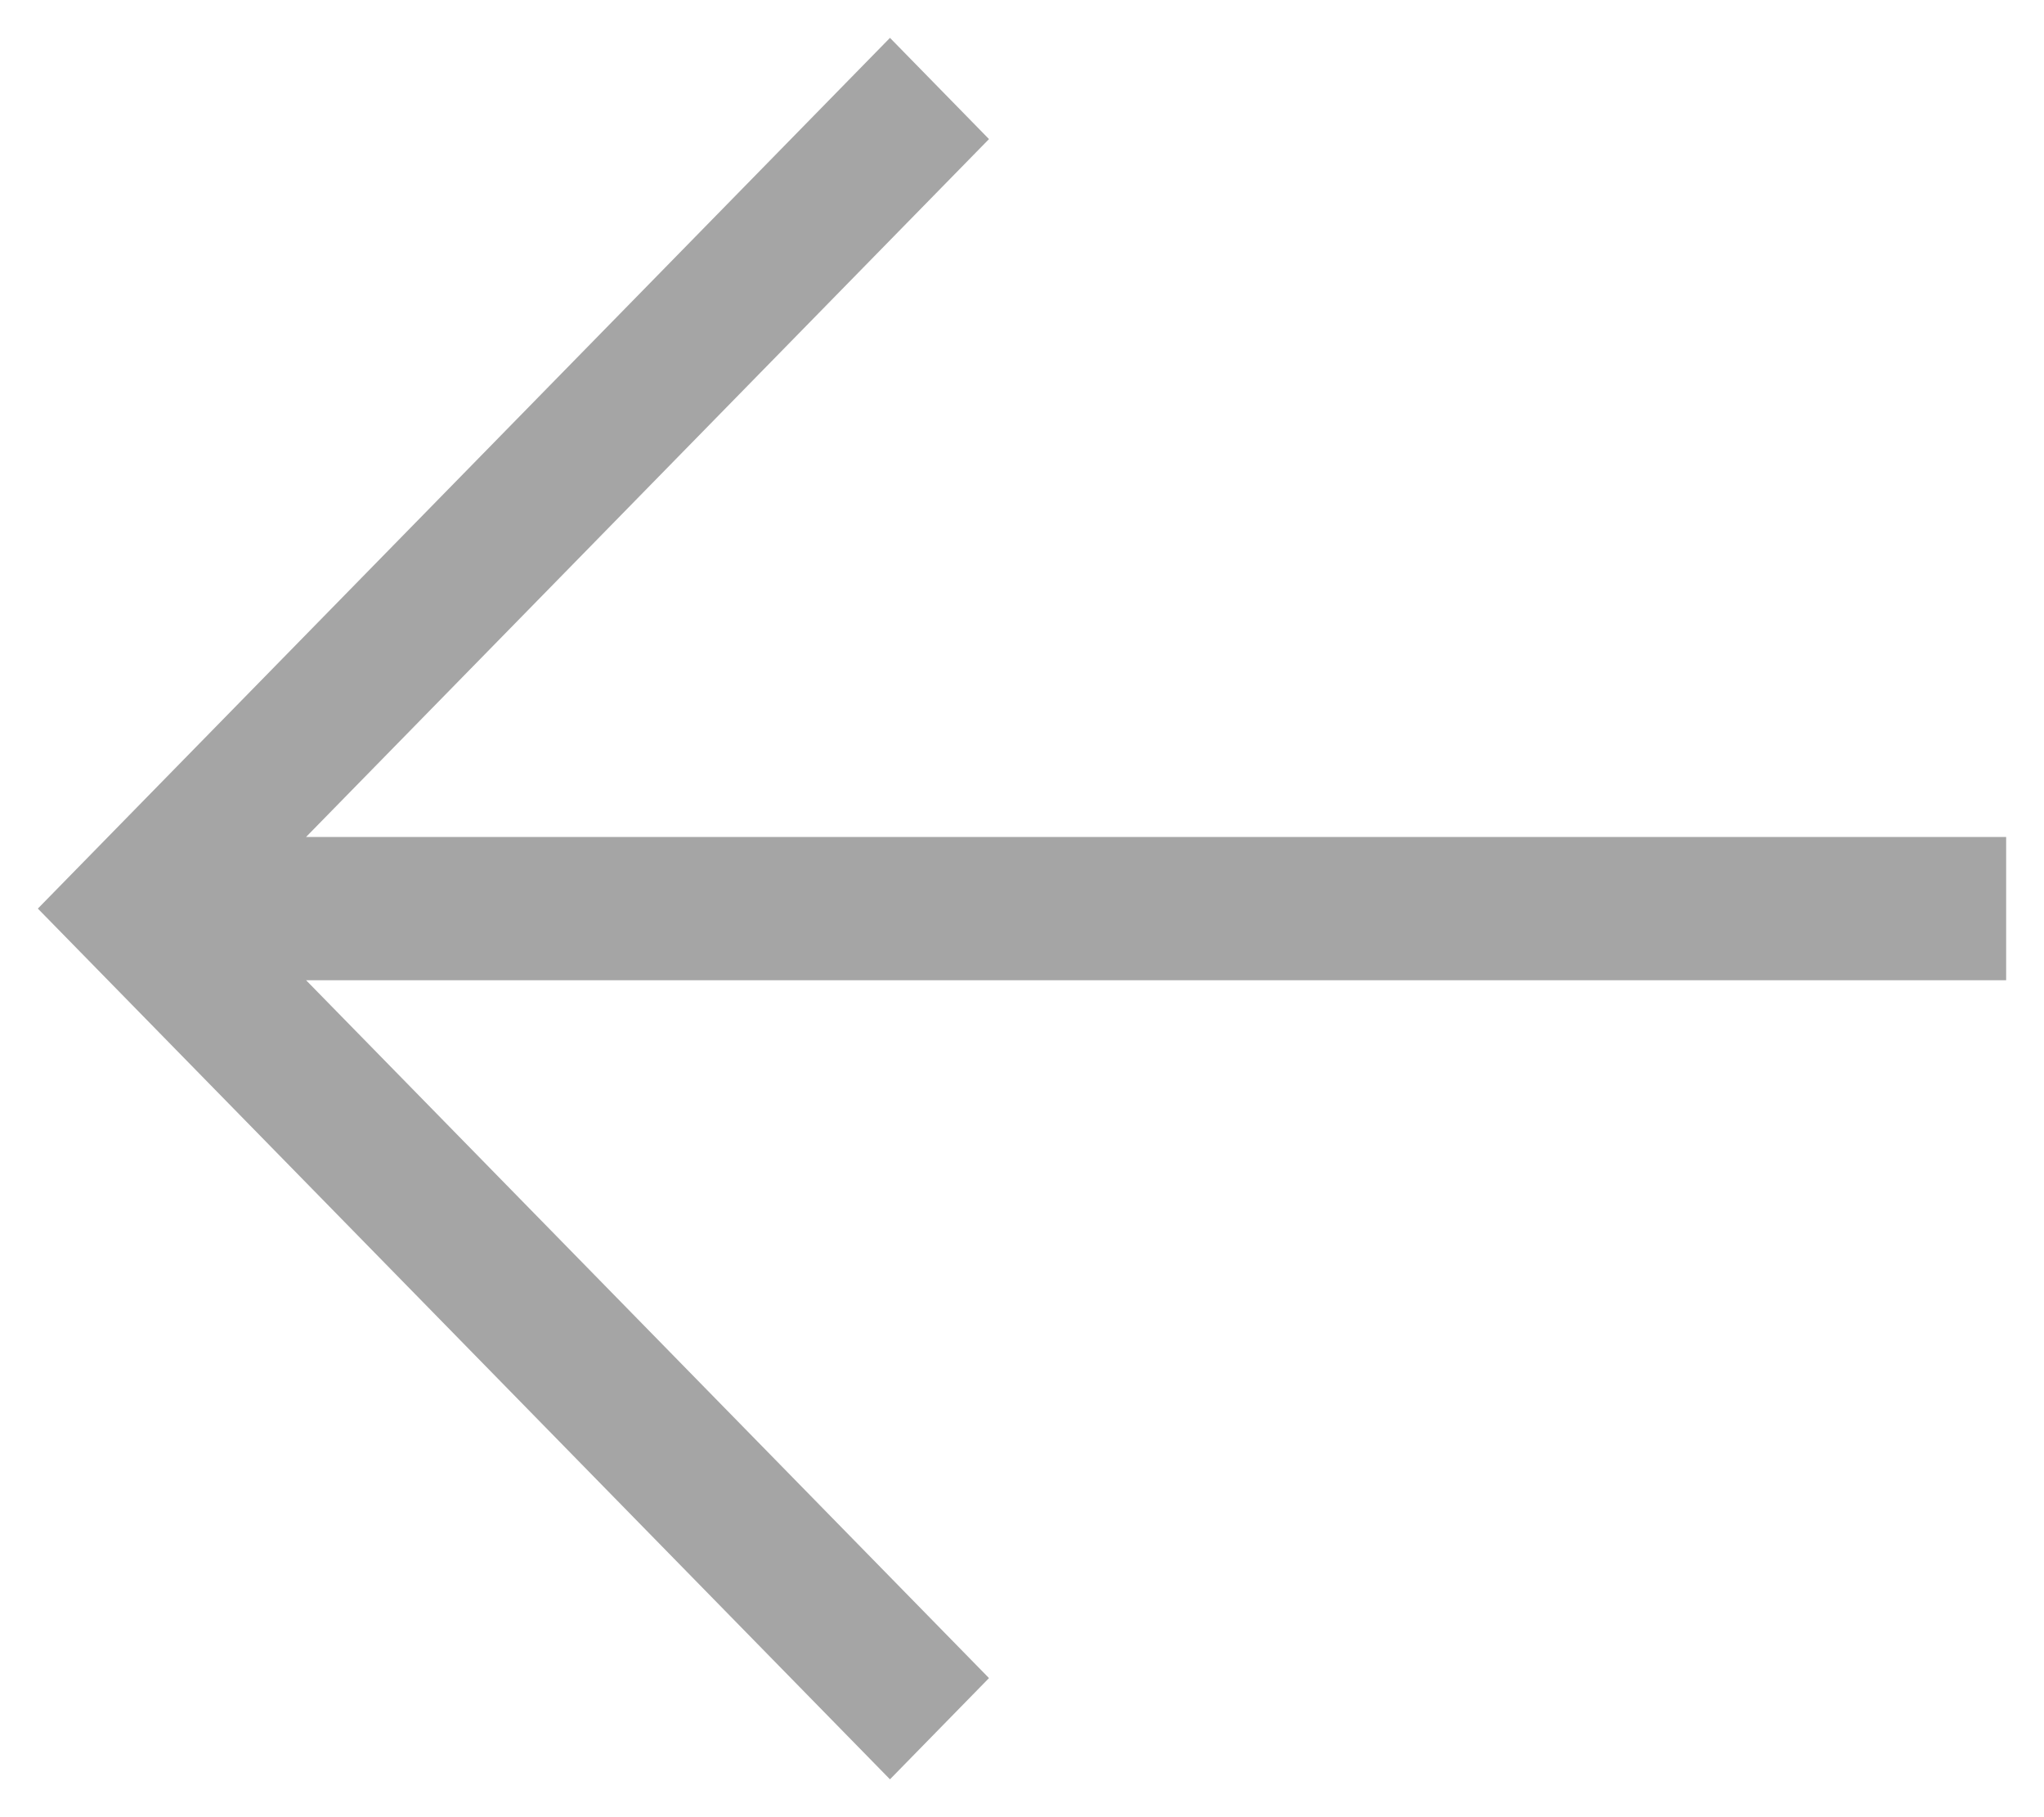 <?xml version="1.0" encoding="UTF-8"?>
<svg width="27px" height="24px" viewBox="0 0 27 24" version="1.1" xmlns="http://www.w3.org/2000/svg" xmlns:xlink="http://www.w3.org/1999/xlink">
    <!-- Generator: Sketch 49.2 (51160) - http://www.bohemiancoding.com/sketch -->
    <title>13</title>
    <desc>Created with Sketch.</desc>
    <defs></defs>
    <g id="Page-1" stroke="none" stroke-width="1" fill="none" fill-rule="evenodd">
        <g id="越麦越红火品牌官网" transform="translate(-125, -4152)" fill="#A5A5A5" fill-rule="nonzero">
            <g id="Group-22" transform="translate(125, 4152)">
                <g id="Group-23">
                    <polygon id="Shape-Copy-3" transform="translate(13.5, 12) rotate(-270) translate(-13.5, -12) " points="23.663 12.436 25 13.744 13.5 25 2 13.744 3.337 12.436 12.554 21.457 12.554 -1 14.446 -1 14.446 21.457"></polygon>
                </g>
            </g>
        </g>
    </g>
</svg>